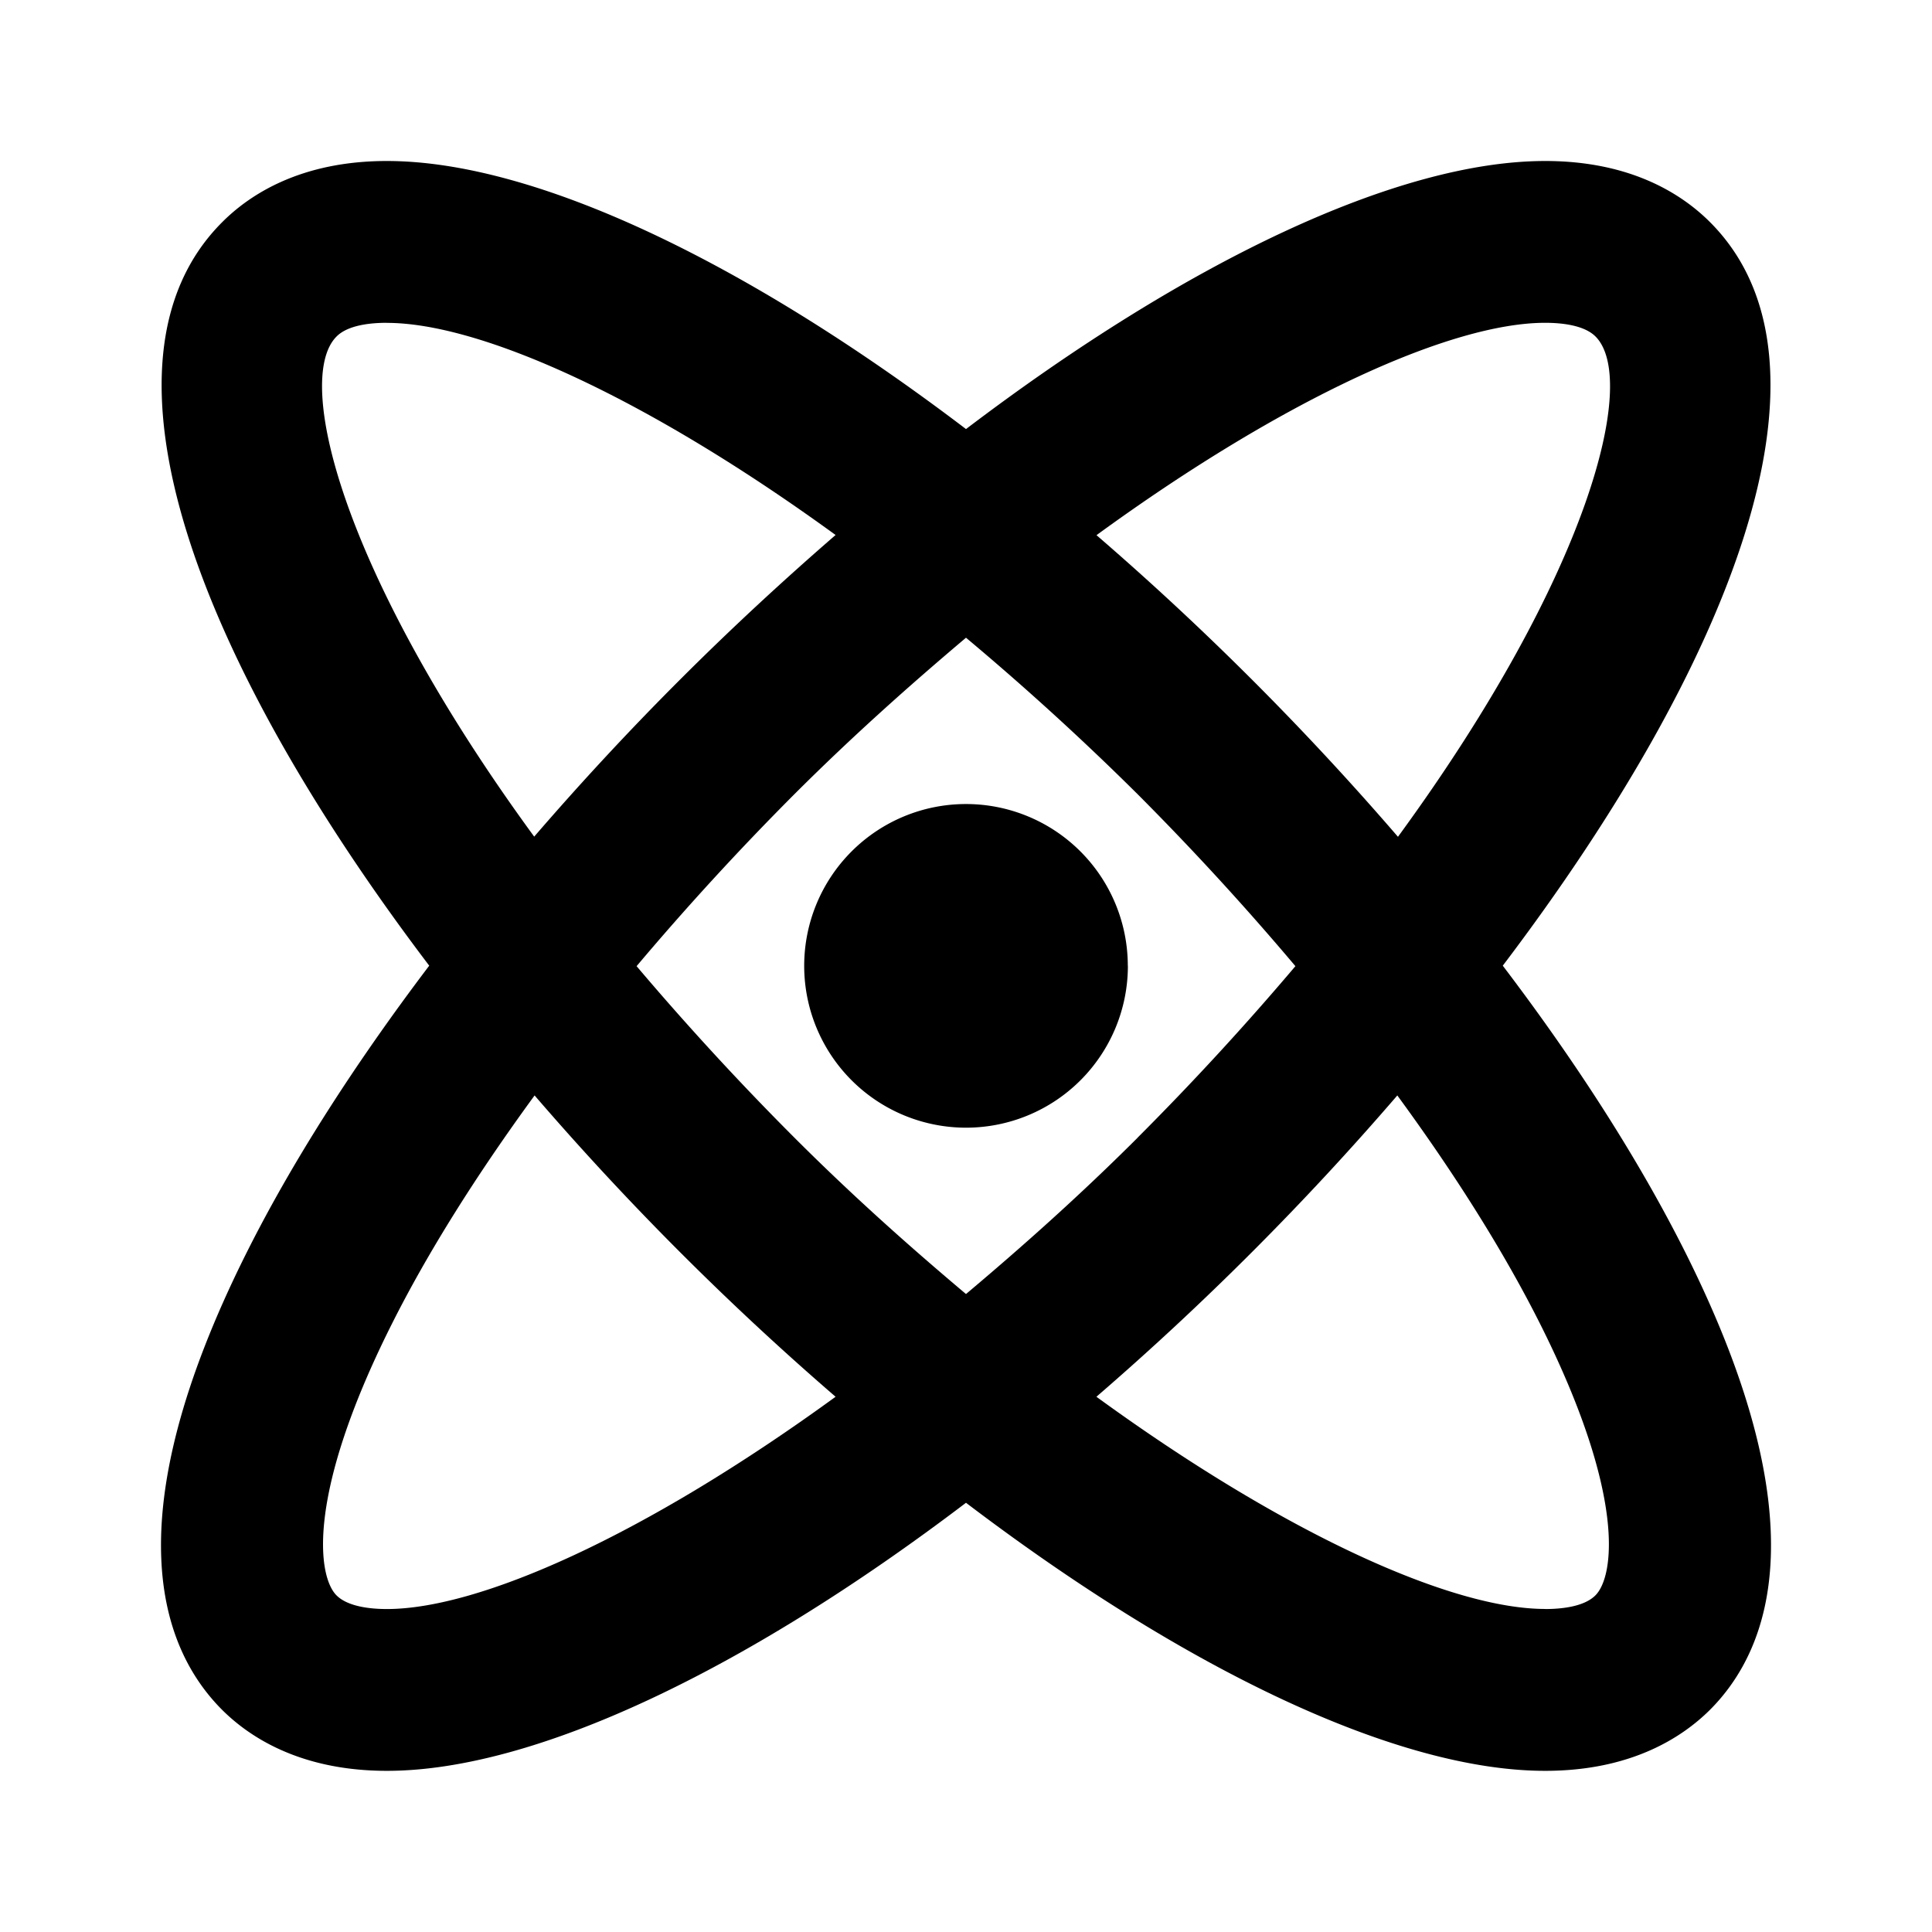 <svg xmlns="http://www.w3.org/2000/svg" viewBox="0 0 24 24">
  <path fill="B9BBBE" d="M18.668 11.996c.931 1.225 1.705 2.437 2.274 3.574 1.644 3.29 1.07 4.899.3 5.67-.347.345-.982.758-2.047.758-1.83 0-4.447-1.243-7.195-3.33-2.748 2.087-5.365 3.33-7.194 3.33-1.065 0-1.701-.413-2.047-.758-.771-.772-1.345-2.38.3-5.67.569-1.137 1.344-2.348 2.273-3.574C2.516 8.283 1.002 4.517 2.76 2.76 3.106 2.413 3.741 2 4.806 2 6.636 2 9.253 3.243 12 5.33 14.75 3.242 17.366 2 19.195 2c1.065 0 1.7.412 2.047.759 1.757 1.757.243 5.523-2.574 9.237ZM19.82 4.18c-.14-.14-.417-.17-.625-.17-1.147 0-3.202.91-5.574 2.638a35.985 35.985 0 0 1 3.745 3.747c2.386-3.263 2.988-5.68 2.454-6.215Zm-5.688 9.952a35.024 35.024 0 0 0 1.96-2.13 34.755 34.755 0 0 0-1.96-2.136A34.058 34.058 0 0 0 12 7.922c-.7.591-1.412 1.225-2.132 1.944a34.752 34.752 0 0 0-1.96 2.136 35.386 35.386 0 0 0 1.96 2.13c.72.72 1.432 1.354 2.132 1.943.701-.59 1.413-1.224 2.133-1.943ZM4.806 4.01c-.207 0-.485.029-.625.17-.534.533.069 2.95 2.455 6.213 1.2-1.39 2.421-2.6 3.744-3.747C8.006 4.92 5.953 4.011 4.806 4.011ZM4.18 19.818c.14.14.418.17.626.17 1.147 0 3.201-.91 5.574-2.637a35.888 35.888 0 0 1-3.739-3.743c-.72.985-1.33 1.952-1.784 2.86-1.062 2.123-.907 3.12-.677 3.35Zm15.014.17c.208 0 .486-.03.625-.17.23-.23.385-1.226-.676-3.35-.455-.909-1.064-1.876-1.785-2.86a35.89 35.89 0 0 1-3.738 3.743c2.373 1.727 4.427 2.636 5.574 2.636Zm-5.183-7.99a2.01 2.01 0 1 1-4.021 0 2.01 2.01 0 0 1 4.02 0Z"/>
</svg>
